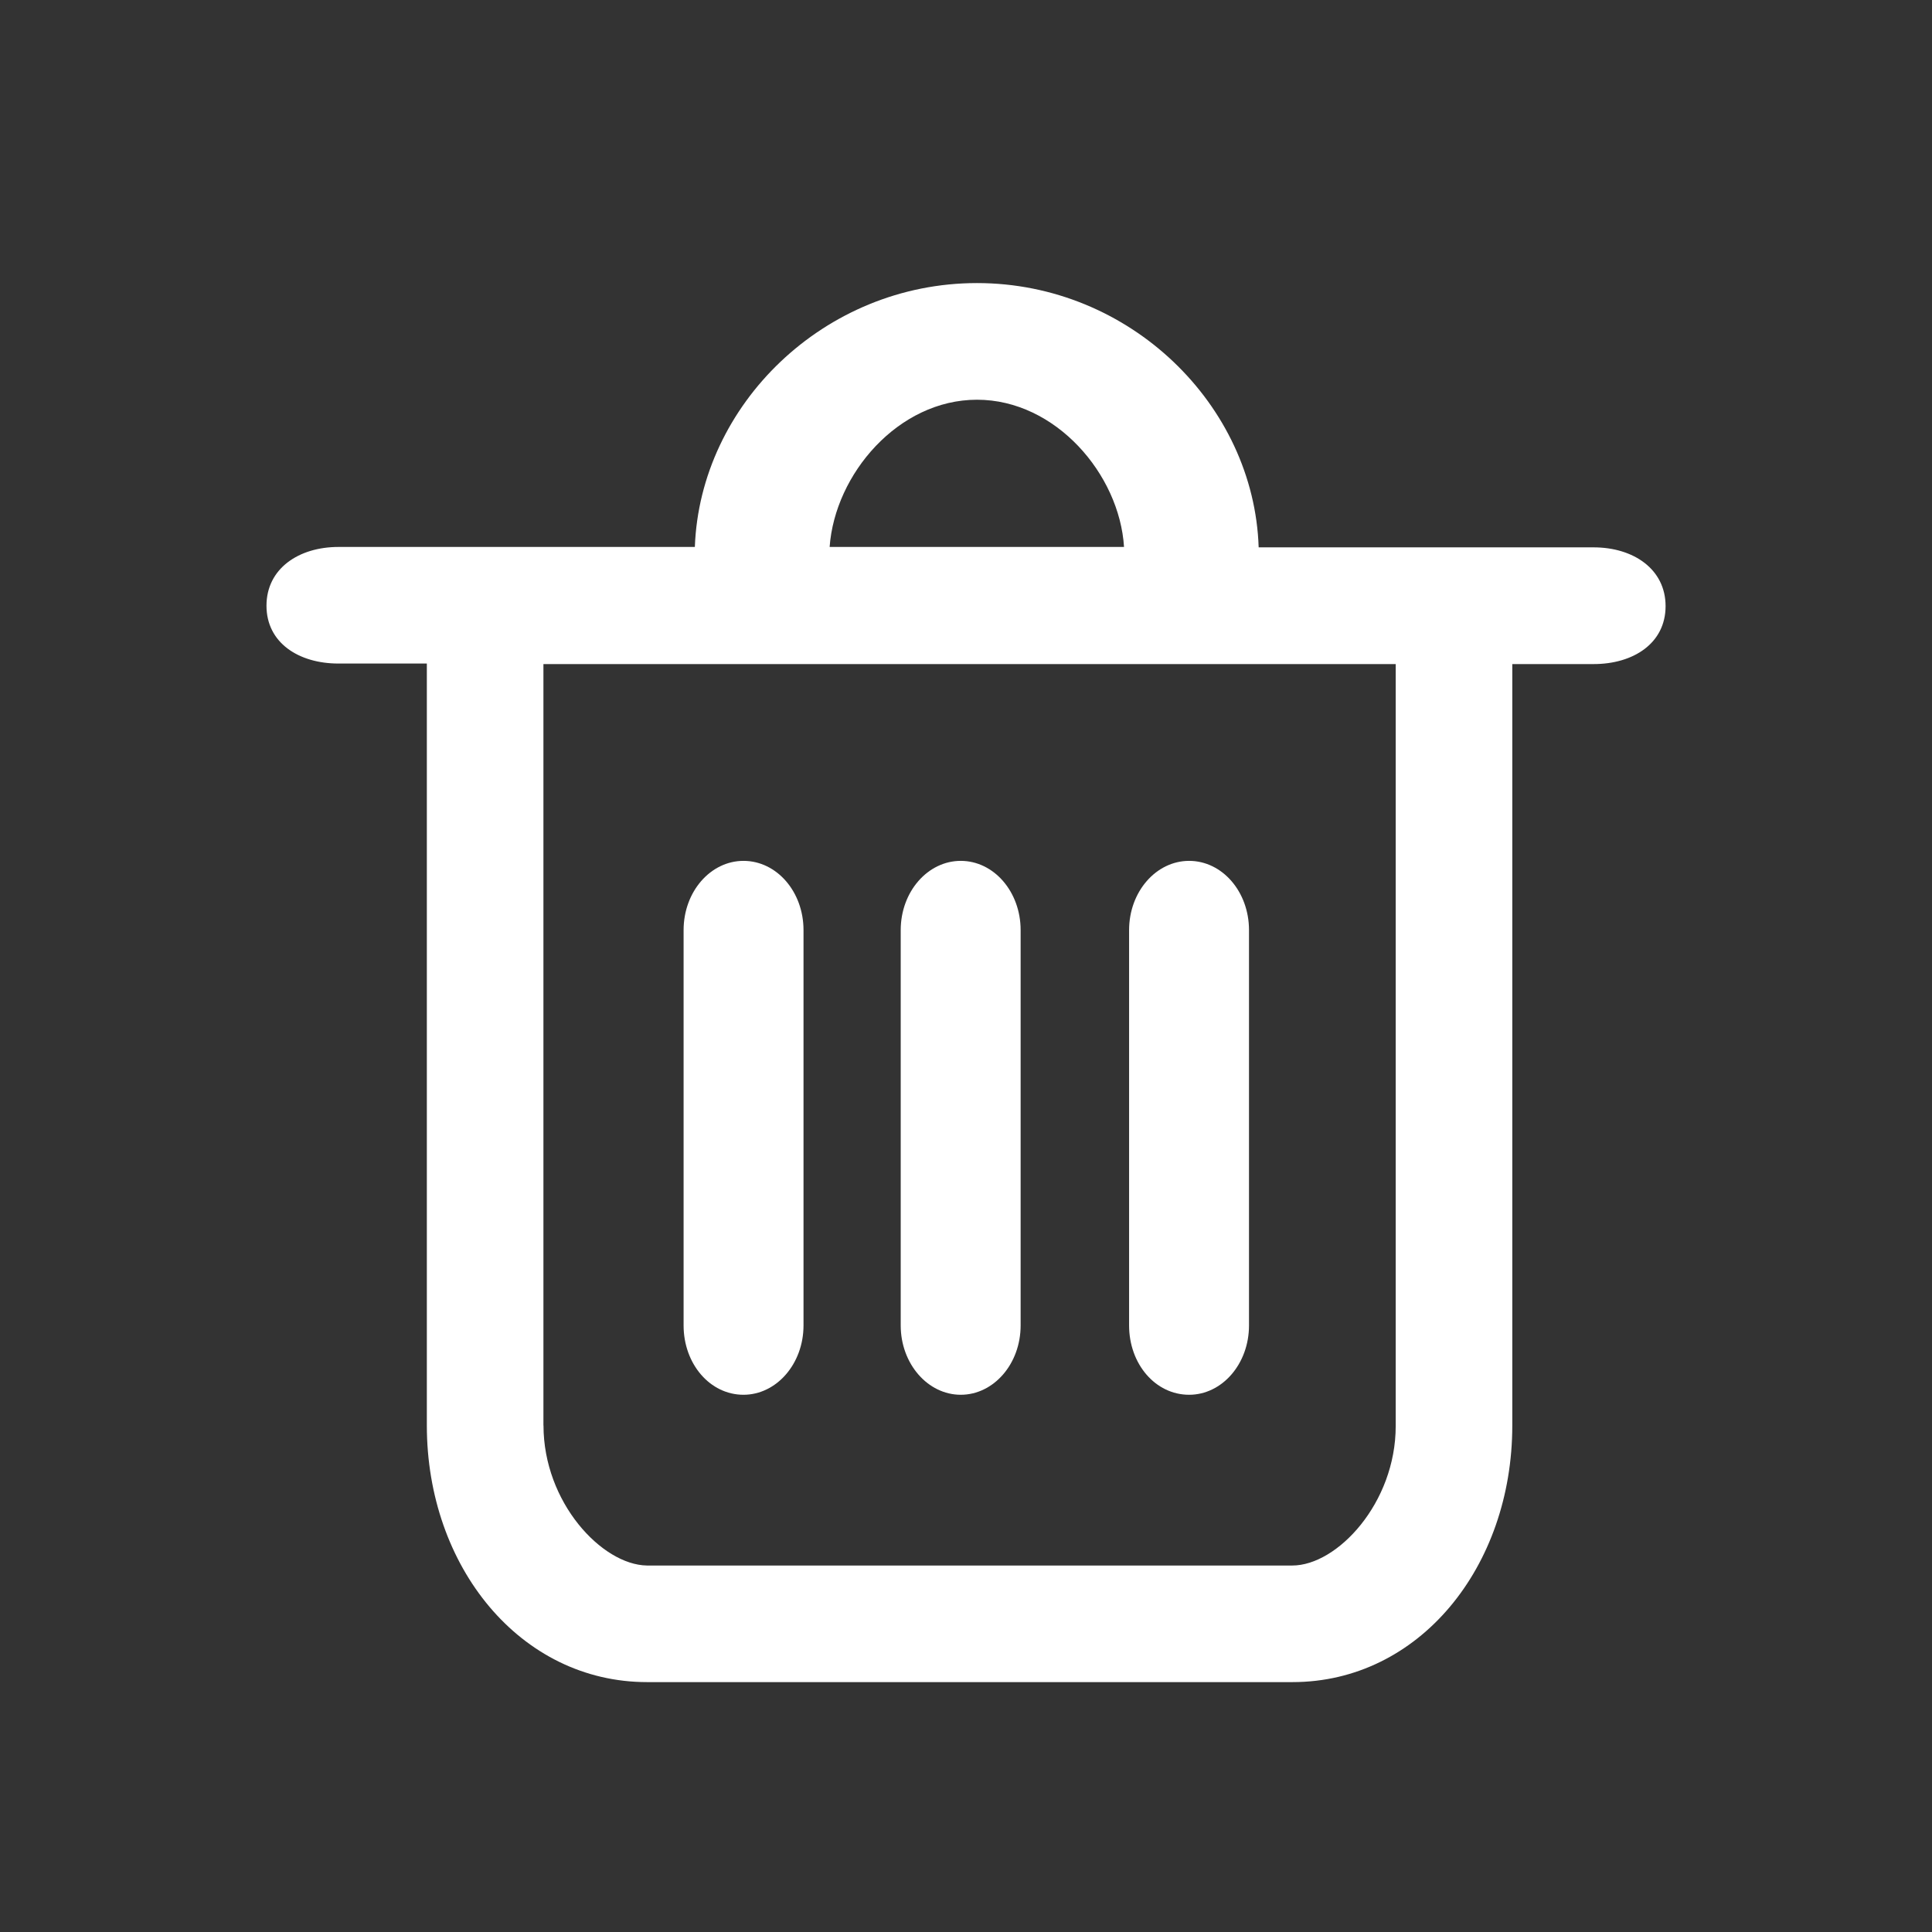 <svg fill="none" height="29" viewBox="0 0 29 29" width="29" xmlns="http://www.w3.org/2000/svg"><rect x="0" y="0" width="29" height="29" fill="#333333" stroke="none"/><path d="m10.428 8.21h-5.348c-.595 0-1.08.324-1.08.882 0 .556.483.868 1.08.868h1.327v11.436c0 2.121 1.403 3.853 3.306 3.853h9.688c1.897 0 3.299-1.724 3.299-3.853v-11.428h1.221c.595 0 1.08-.311 1.08-.87 0-.555-.483-.882-1.08-.882h-5.028c-.07-2.14-1.934-3.967-4.228-3.967-2.294 0-4.156 1.827-4.235 3.96zm2.025 0c.079-1.094 1.031-2.21 2.212-2.21 1.181 0 2.139 1.12 2.207 2.21zm-4.296 13.186v-11.428h12.793v11.438c0 1.155-.878 2.093-1.552 2.093h-9.688c-.674-.011-1.552-.945-1.552-2.103zm3.003-.46c.493 0 .901-.462.901-1.041v-5.933c0-.578-.403-1.04-.901-1.04-.493 0-.899.46-.899 1.04v5.933c0 .578.396 1.041.899 1.041zm4.16-1.041v-5.933c0-.578-.403-1.04-.899-1.04-.493 0-.901.46-.901 1.04v5.933c0 .578.408 1.041.901 1.041s.899-.462.899-1.041zm2.529 1.041c.494 0 .899-.462.899-1.041v-5.933c0-.578-.402-1.04-.899-1.04-.493 0-.901.46-.901 1.04v5.933c0 .578.394 1.041.901 1.041z" fill="#fff"/></svg>